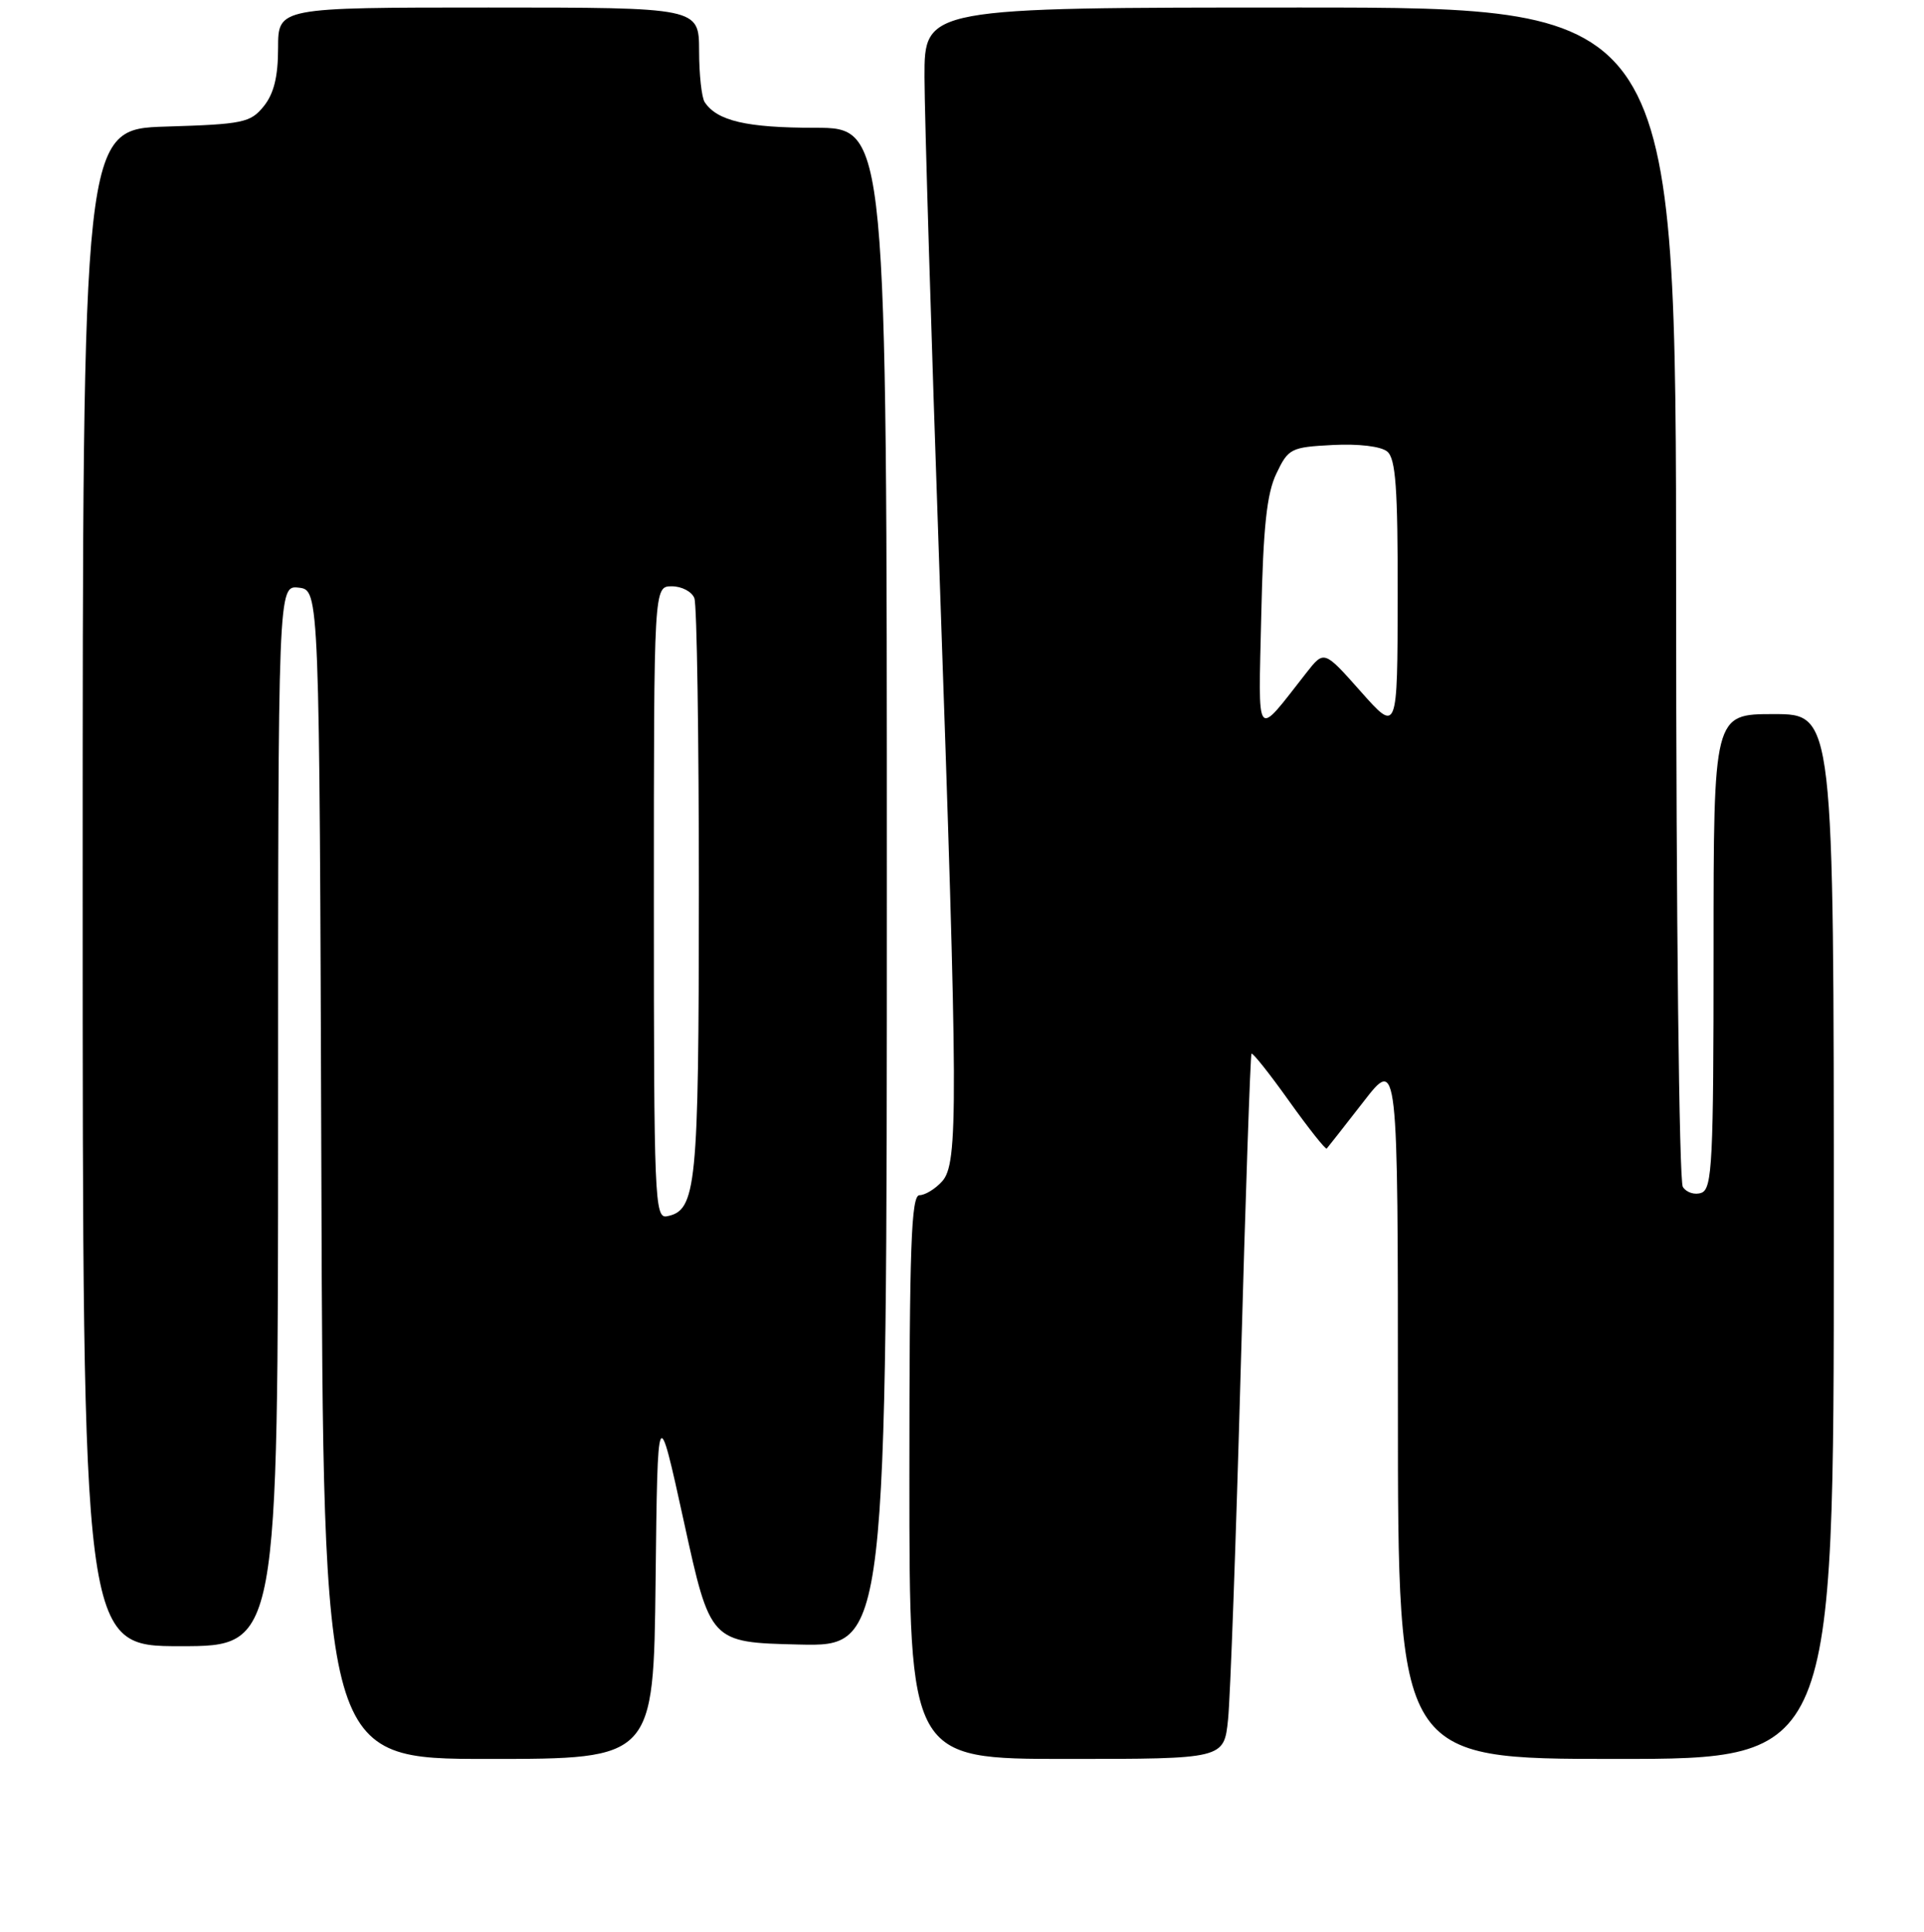 <?xml version="1.0" encoding="UTF-8" standalone="no"?>
<!DOCTYPE svg PUBLIC "-//W3C//DTD SVG 1.1//EN" "http://www.w3.org/Graphics/SVG/1.1/DTD/svg11.dtd" >
<svg xmlns="http://www.w3.org/2000/svg" xmlns:xlink="http://www.w3.org/1999/xlink" version="1.1" viewBox="0 0 256 257">
 <g >
 <path fill="currentColor"
d=" M 87.23 210.25 C 87.50 186.50 87.50 186.50 91.01 202.50 C 94.51 218.50 94.51 218.50 106.26 218.78 C 118.00 219.06 118.00 219.06 118.00 118.03 C 118.00 17.00 118.00 17.00 108.43 17.00 C 99.36 17.00 95.43 16.09 93.77 13.60 C 93.36 13.00 93.02 9.91 93.02 6.75 C 93.00 1.00 93.00 1.00 65.00 1.00 C 37.00 1.00 37.00 1.00 37.00 6.39 C 37.00 10.20 36.44 12.47 35.09 14.14 C 33.33 16.32 32.33 16.53 22.09 16.84 C 11.00 17.18 11.00 17.18 11.00 118.09 C 11.00 219.00 11.00 219.00 24.00 219.00 C 37.00 219.00 37.00 219.00 37.00 148.43 C 37.00 77.87 37.00 77.87 39.75 78.18 C 42.50 78.50 42.50 78.50 42.76 156.25 C 43.01 234.00 43.01 234.00 64.99 234.00 C 86.96 234.00 86.96 234.00 87.23 210.25 Z  M 163.40 228.75 C 163.70 225.86 164.46 204.82 165.09 182.00 C 165.72 159.18 166.37 140.36 166.52 140.18 C 166.68 140.01 168.93 142.84 171.52 146.48 C 174.12 150.12 176.37 152.96 176.53 152.80 C 176.69 152.63 178.88 149.83 181.41 146.58 C 186.00 140.65 186.00 140.65 186.00 187.33 C 186.00 234.00 186.00 234.00 215.00 234.00 C 244.00 234.00 244.00 234.00 244.00 164.50 C 244.00 95.00 244.00 95.00 236.00 95.00 C 228.00 95.00 228.00 95.00 228.00 126.53 C 228.00 154.52 227.82 158.13 226.40 158.68 C 225.52 159.01 224.40 158.66 223.91 157.90 C 223.42 157.12 223.02 122.02 223.02 78.75 C 223.00 1.00 223.00 1.00 173.00 1.00 C 123.00 1.00 123.00 1.00 123.01 10.25 C 123.02 15.34 123.92 44.92 125.00 76.00 C 127.49 147.48 127.52 154.76 125.35 157.17 C 124.43 158.18 123.08 159.00 122.35 159.00 C 121.24 159.00 121.00 165.75 121.00 196.50 C 121.00 234.00 121.00 234.00 141.93 234.00 C 162.86 234.00 162.86 234.00 163.40 228.75 Z  M 87.00 120.07 C 87.00 78.00 87.00 78.00 89.39 78.00 C 90.71 78.00 92.06 78.71 92.39 79.58 C 92.73 80.45 92.99 98.11 92.99 118.83 C 92.97 158.03 92.67 161.05 88.72 161.81 C 87.11 162.12 87.00 159.37 87.00 120.07 Z  M 167.82 81.82 C 168.08 70.11 168.55 65.67 169.83 63.00 C 171.42 59.66 171.76 59.49 177.33 59.20 C 180.78 59.02 183.75 59.38 184.58 60.07 C 185.71 61.01 185.99 64.93 185.97 79.37 C 185.94 97.50 185.94 97.50 181.06 92.00 C 176.18 86.50 176.18 86.50 173.84 89.48 C 166.93 98.28 167.44 98.93 167.82 81.82 Z "/>
</g>
</svg>